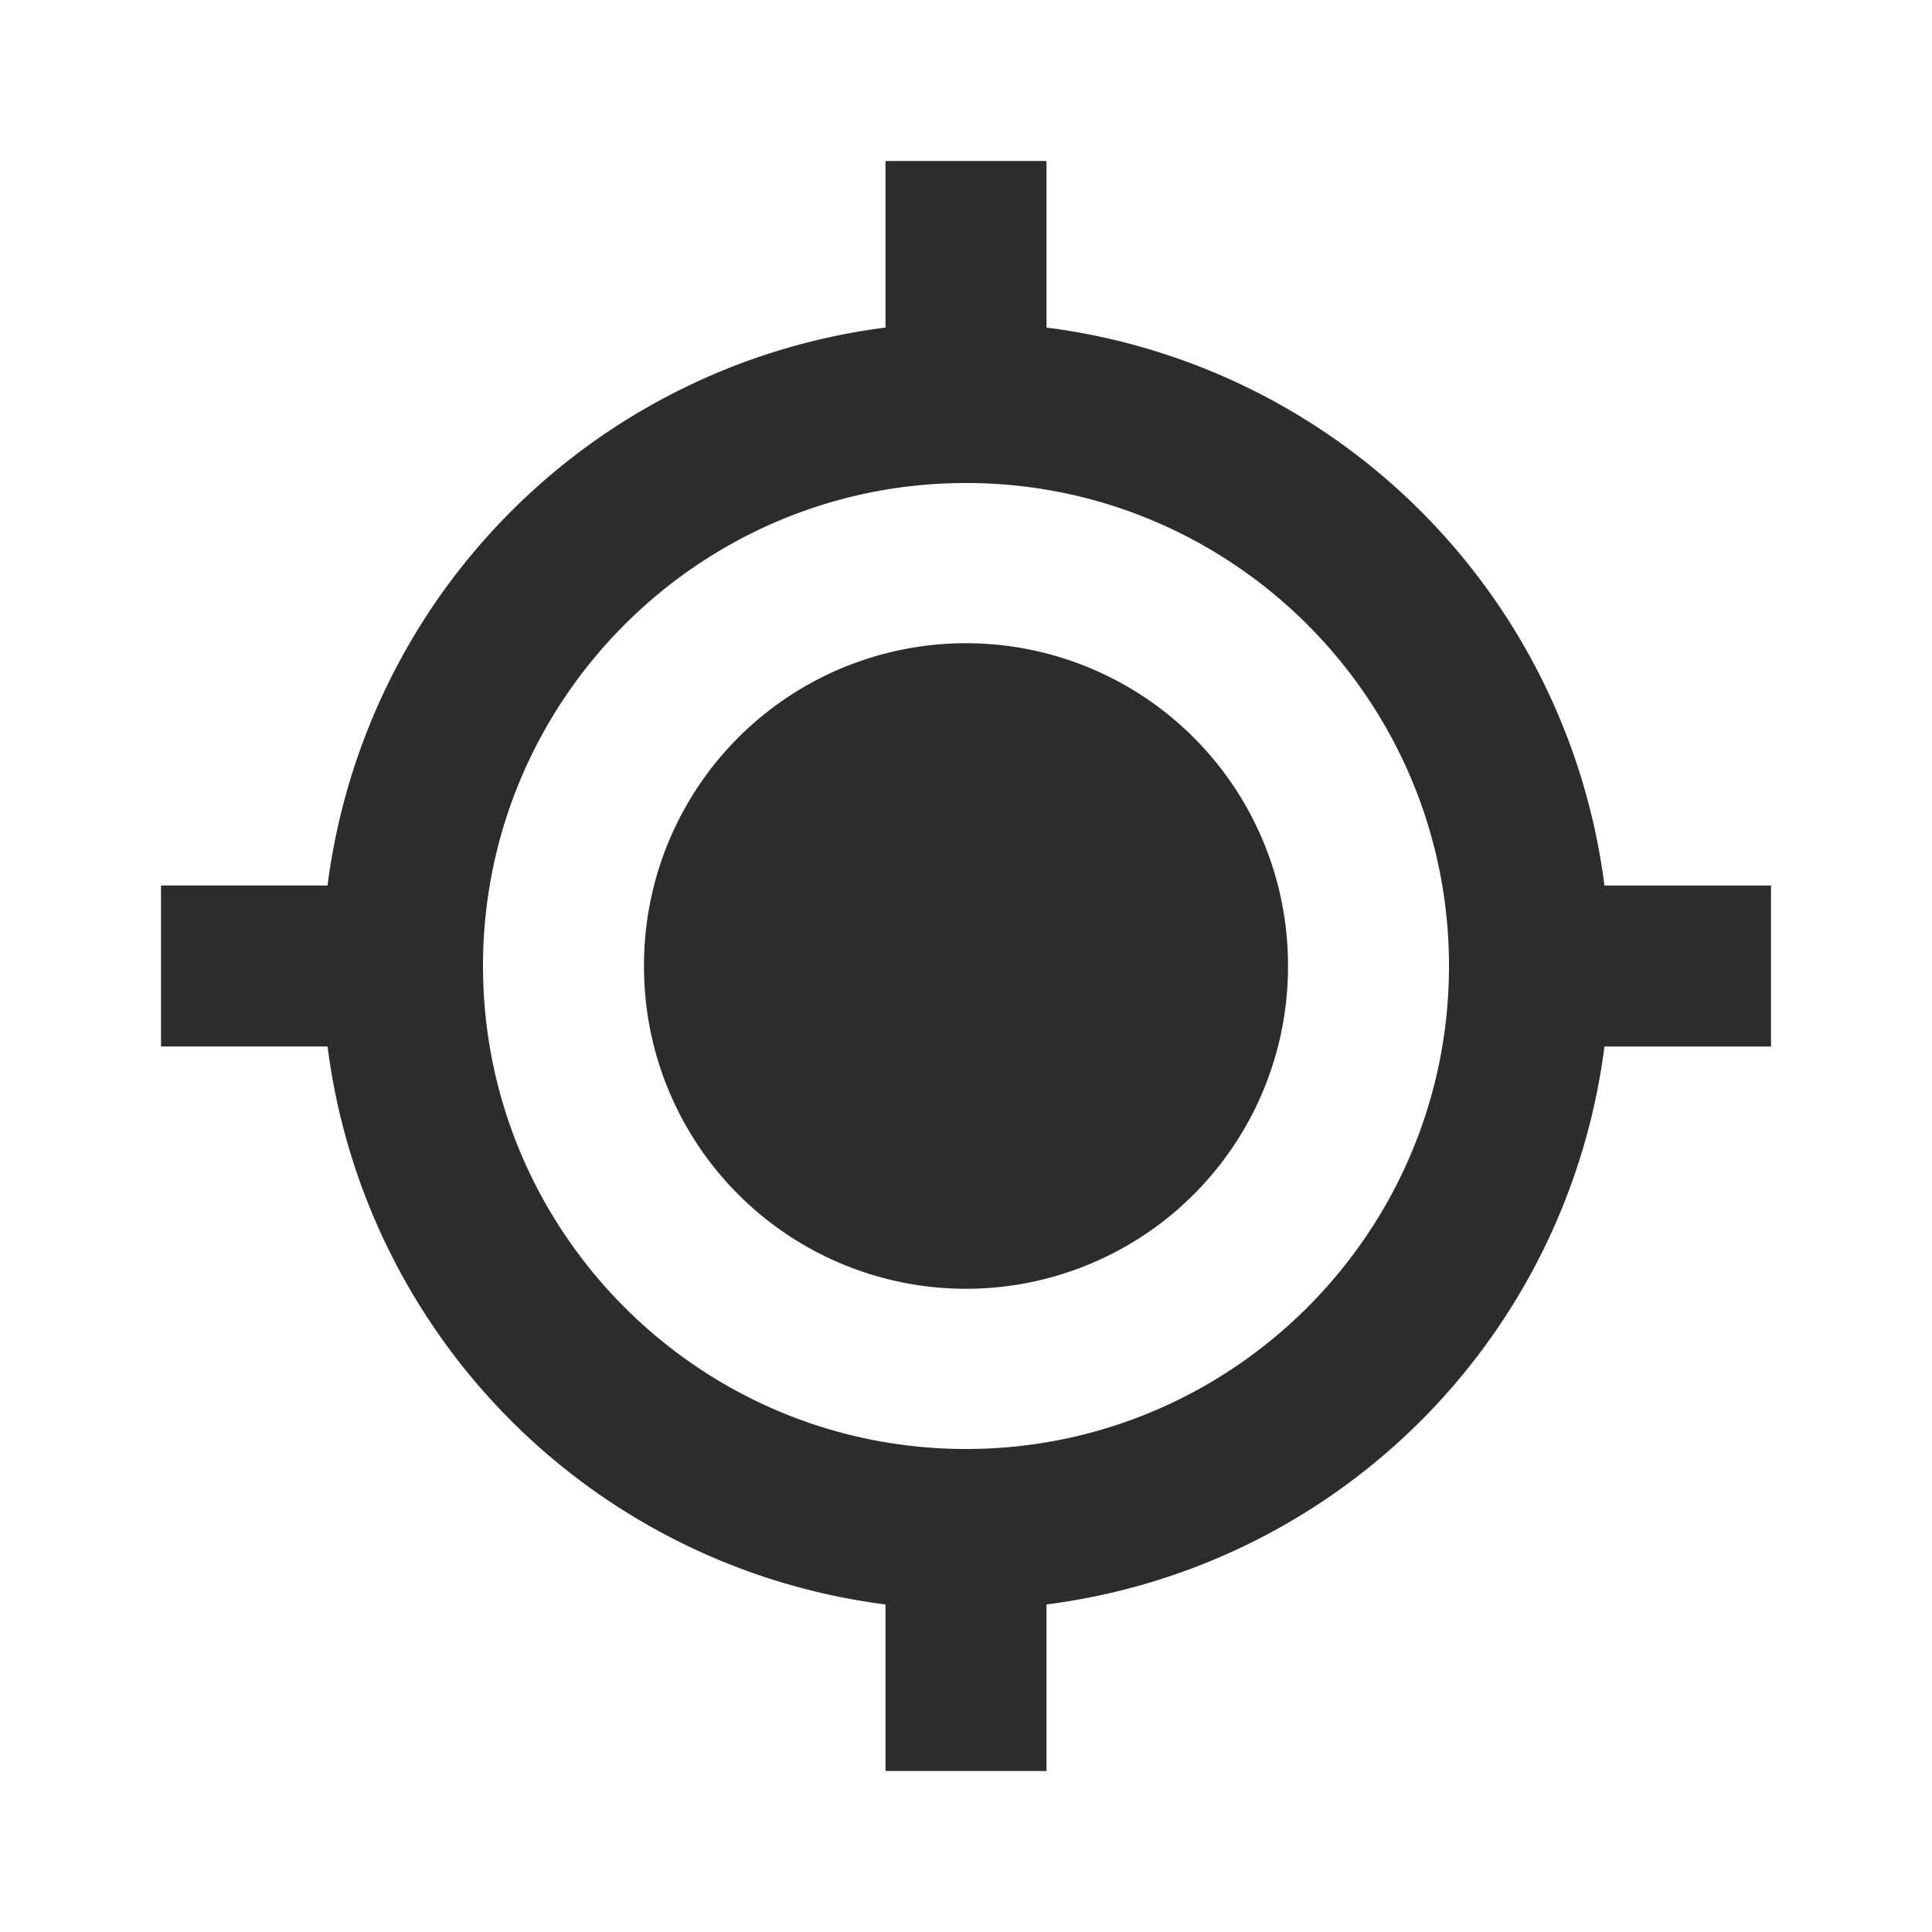 <svg t="1636946454672" class="icon" viewBox="0 0 1024 1024" version="1.1" xmlns="http://www.w3.org/2000/svg" p-id="9118" width="200" height="200"><path d="M512 512m-170.667 0a170.667 170.667 0 1 0 341.333 0 170.667 170.667 0 1 0-341.333 0Z" p-id="9119" fill="#2c2c2c"></path><path d="M554.667 173.611V85.333h-85.333v88.277A341.76 341.76 0 0 0 173.611 469.333H85.333v85.333h88.277A341.675 341.675 0 0 0 469.333 850.389V938.667h85.333v-88.277A341.632 341.632 0 0 0 850.389 554.667H938.667v-85.333h-88.277A341.675 341.675 0 0 0 554.667 173.611zM512 768c-141.184 0-256-114.816-256-256s114.816-256 256-256 256 114.816 256 256-114.816 256-256 256z" p-id="9120" fill="#2c2c2c"></path></svg>